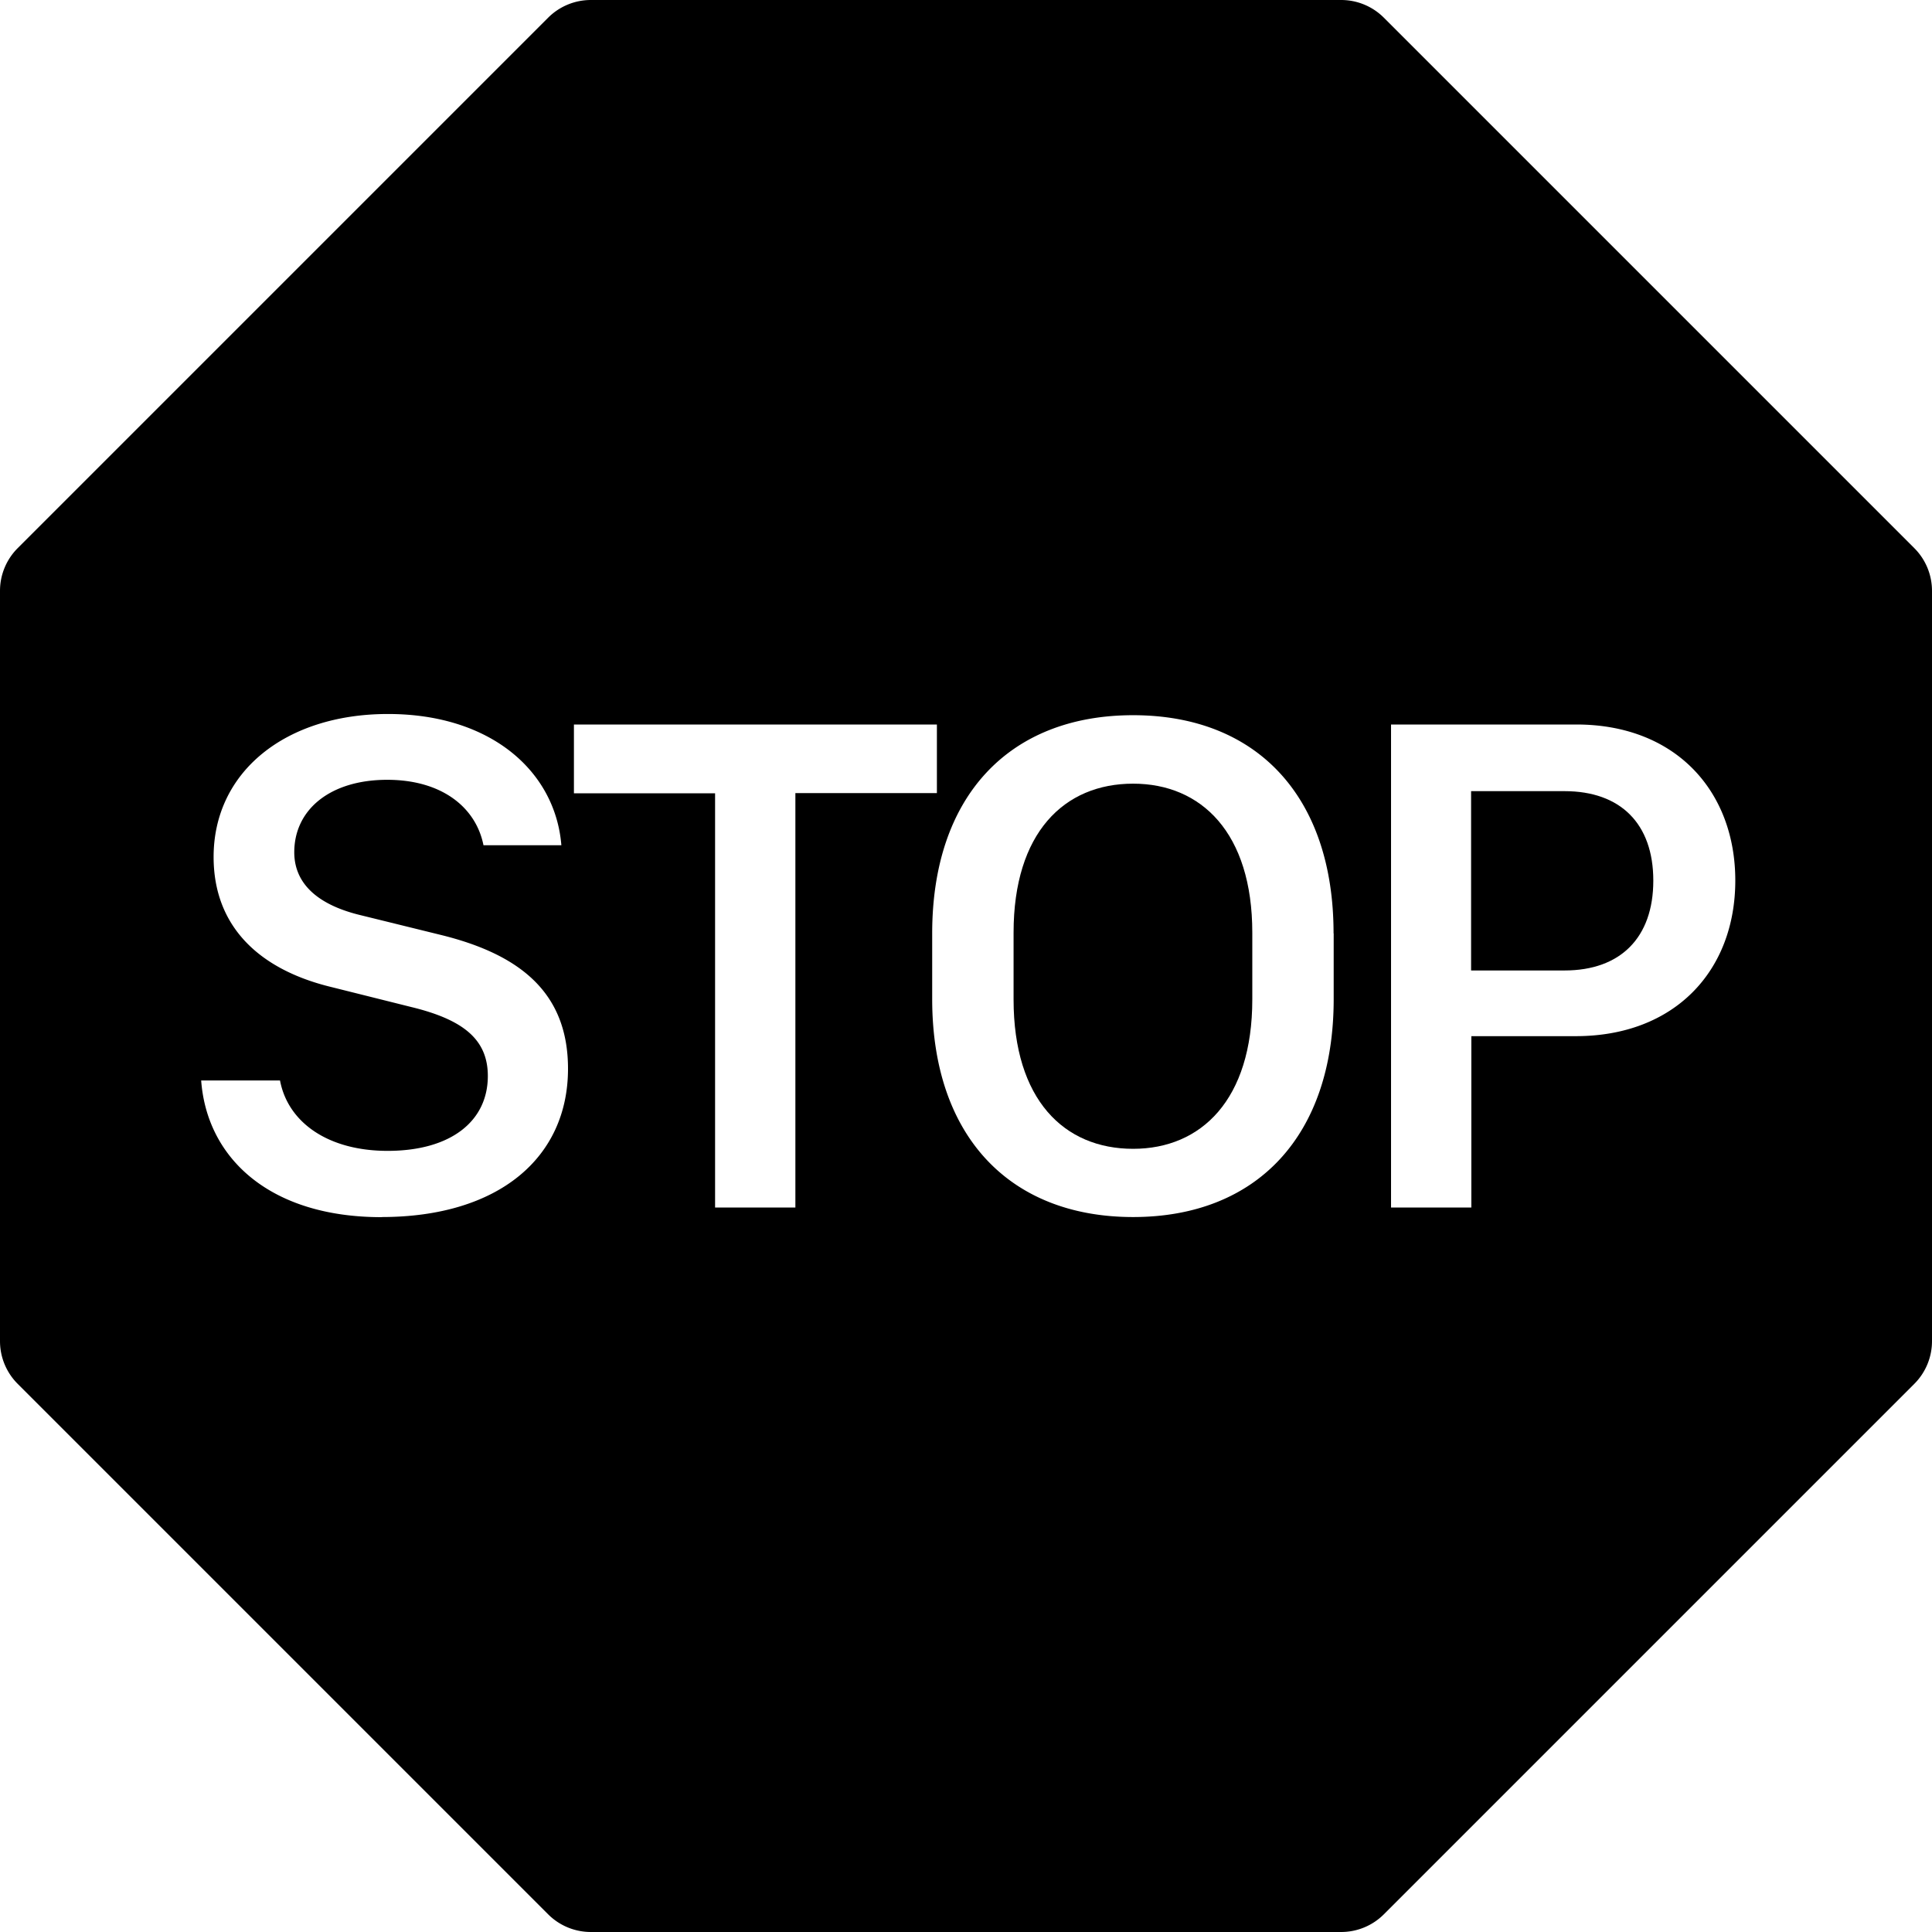 <svg xmlns="http://www.w3.org/2000/svg" width="1em" height="1em" viewBox="0 0 16 16"><g fill="currentColor"><path d="M10.371 8.277v-.553c0-.827-.422-1.234-.987-1.234c-.572 0-.99.407-.99 1.234v.553c0 .83.418 1.237.99 1.237c.565 0 .987-.408.987-1.237m2.586-.24c.463 0 .735-.272.735-.744s-.272-.741-.735-.741h-.774v1.485z"/><path d="M4.893 0a.5.5 0 0 0-.353.146L.146 4.54A.5.5 0 0 0 0 4.893v6.214a.5.5 0 0 0 .146.353l4.394 4.394a.5.5 0 0 0 .353.146h6.214a.5.5 0 0 0 .353-.146l4.394-4.394a.5.5 0 0 0 .146-.353V4.893a.5.5 0 0 0-.146-.353L11.46.146A.5.5 0 0 0 11.107 0zM3.16 10.08c-.931 0-1.447-.493-1.494-1.132h.653c.065.346.396.583.891.583c.524 0 .83-.246.83-.62c0-.303-.203-.467-.637-.572l-.656-.164c-.61-.147-.978-.51-.978-1.078c0-.706.597-1.184 1.444-1.184c.853 0 1.386.475 1.436 1.087h-.645c-.064-.32-.352-.542-.797-.542c-.472 0-.77.246-.77.6c0 .261.196.437.553.522l.654.161c.673.164 1.06.487 1.06 1.11c0 .736-.574 1.228-1.544 1.228Zm3.427-3.51V10h-.665V6.57H4.753V6h3.006v.568H6.587Zm4.458 1.16v.544c0 1.131-.636 1.805-1.661 1.805c-1.026 0-1.664-.674-1.664-1.805V7.73c0-1.136.638-1.807 1.664-1.807s1.66.674 1.66 1.807ZM11.52 6h1.535c.82 0 1.316.55 1.316 1.292c0 .747-.501 1.289-1.321 1.289h-.865V10h-.665V6.001Z"/></g></svg>